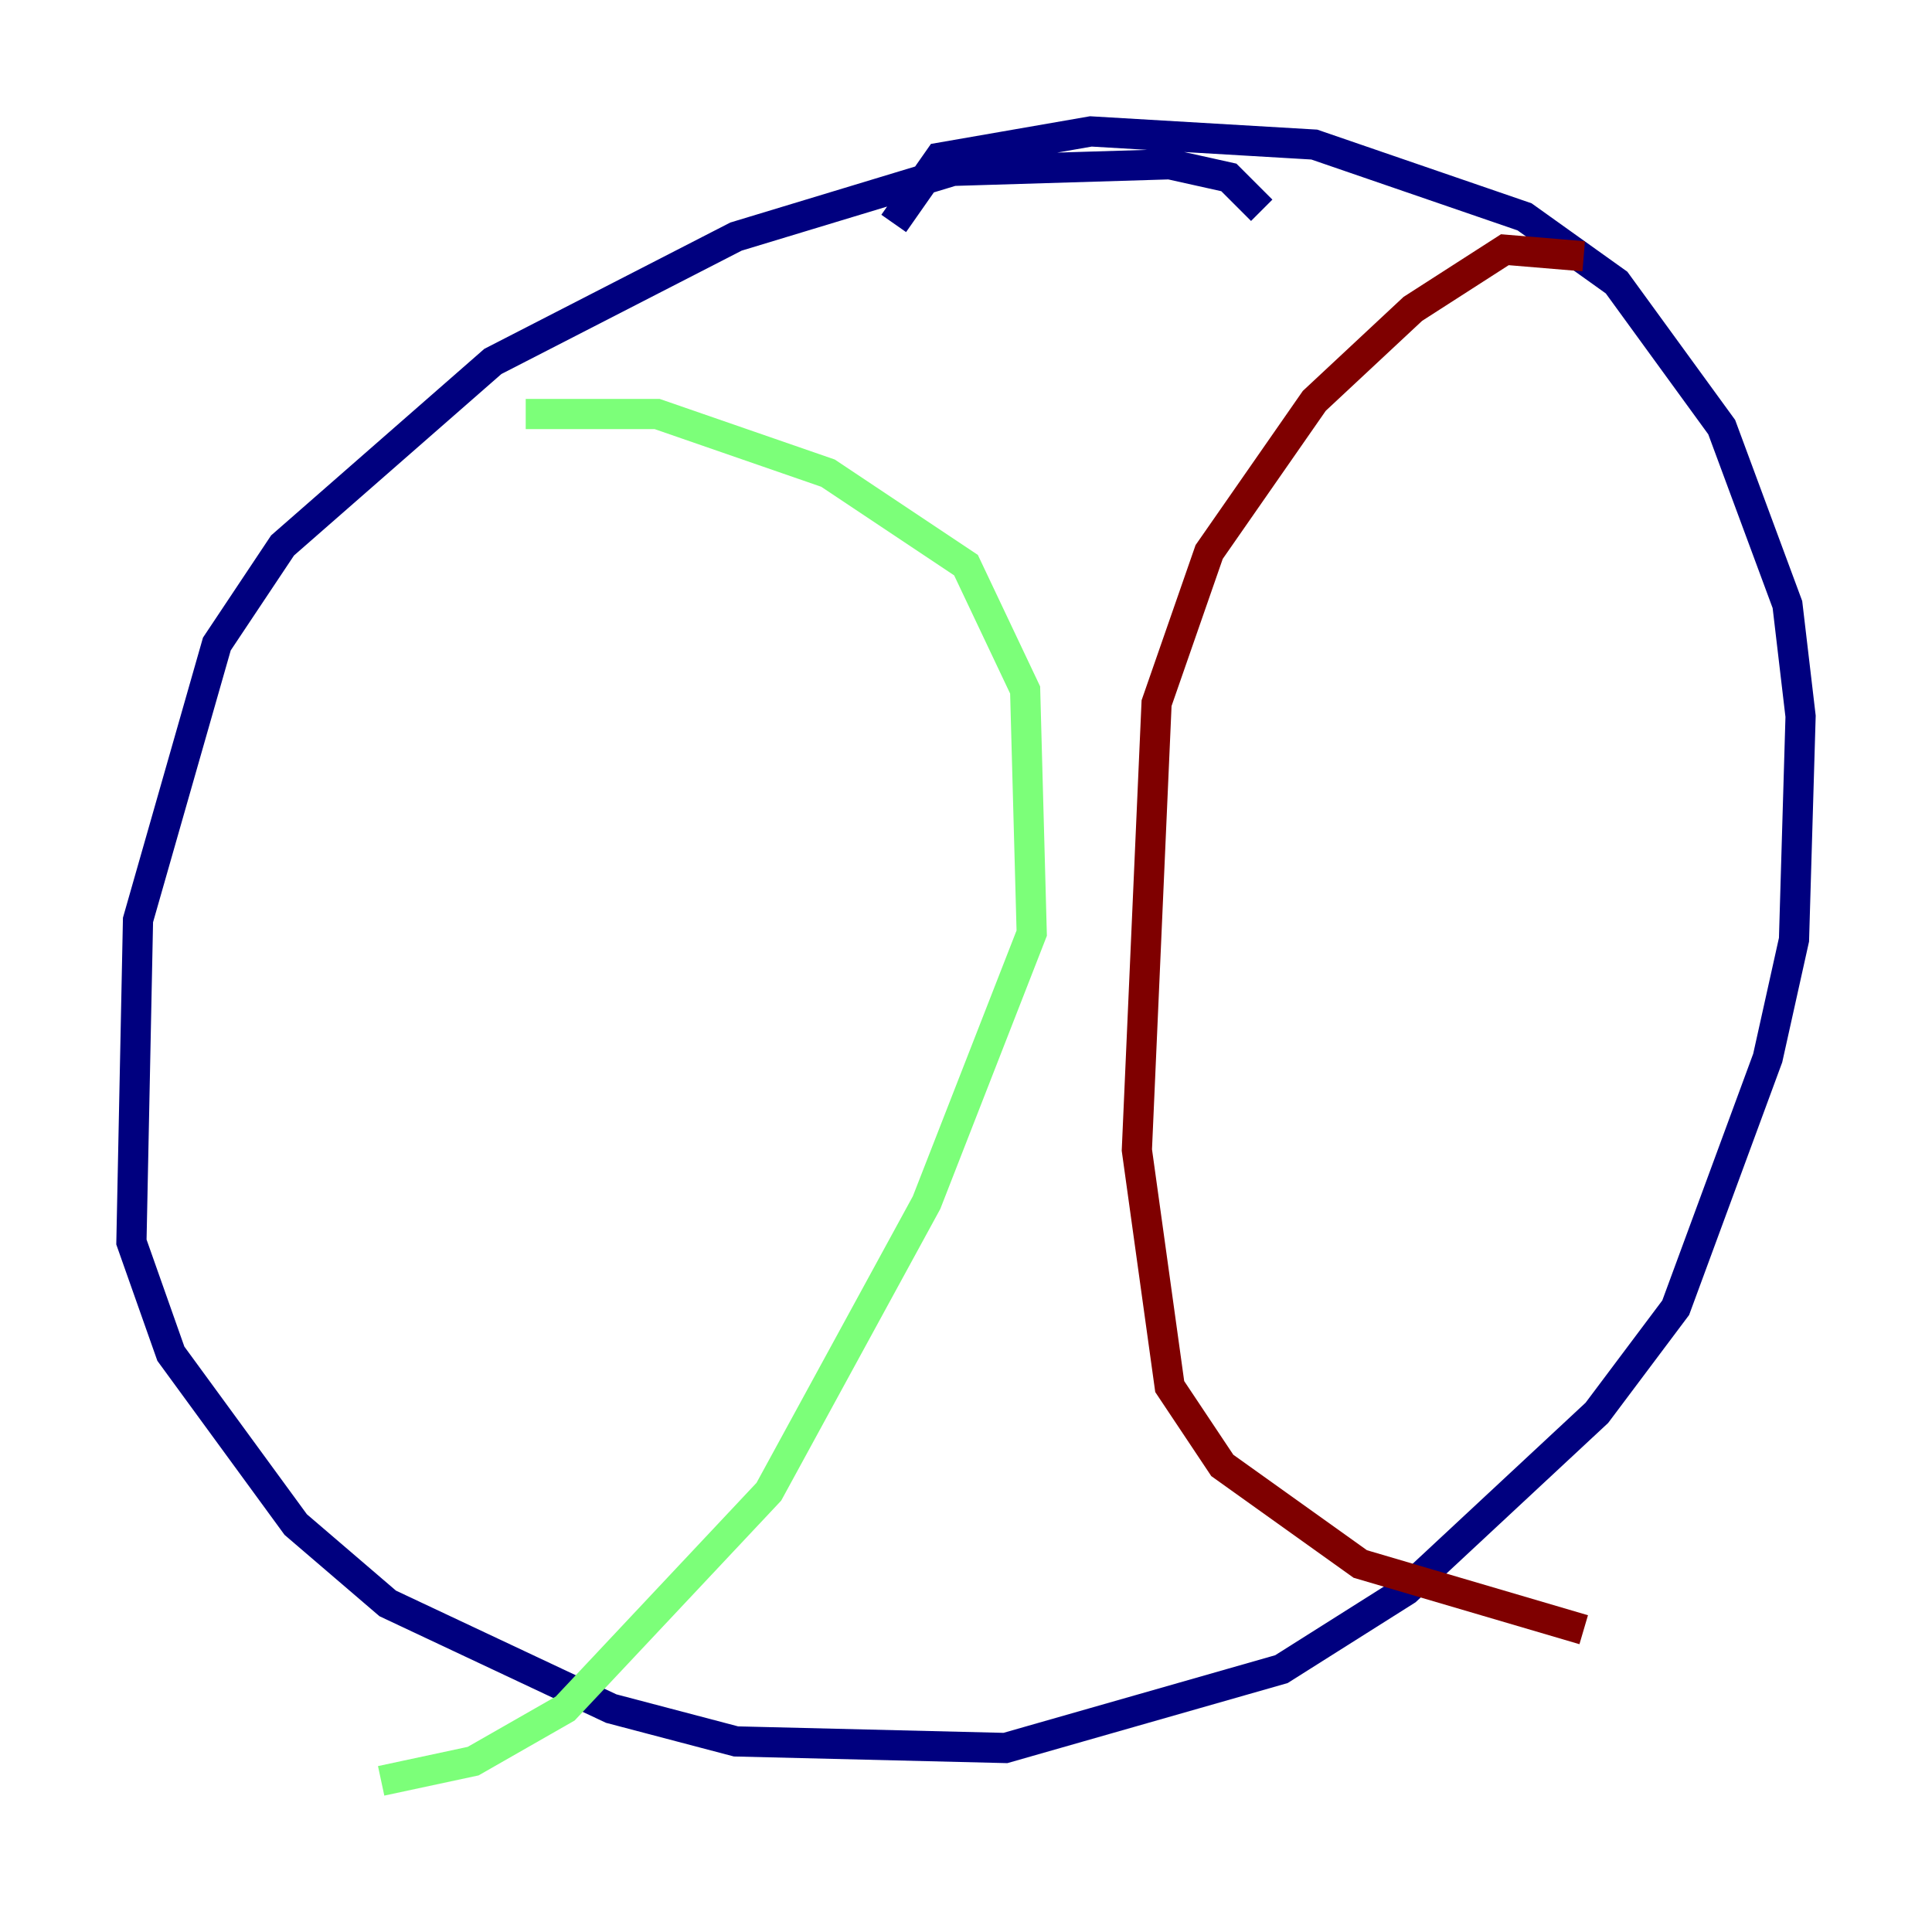 <?xml version="1.0" encoding="utf-8" ?>
<svg baseProfile="tiny" height="128" version="1.2" viewBox="0,0,128,128" width="128" xmlns="http://www.w3.org/2000/svg" xmlns:ev="http://www.w3.org/2001/xml-events" xmlns:xlink="http://www.w3.org/1999/xlink"><defs /><polyline fill="none" points="83.592,13.932 81.415,11.755 77.497,10.884 63.129,11.32 48.762,15.674 32.653,23.946 18.721,36.136 14.367,42.667 9.143,60.952 8.707,82.286 11.32,89.687 19.592,101.007 25.687,106.231 40.49,113.197 48.762,115.374 66.612,115.809 84.898,110.585 93.17,105.361 105.796,93.605 111.02,86.639 117.116,70.095 118.857,62.258 119.293,47.456 118.422,40.054 114.068,28.299 107.102,18.721 101.007,14.367 87.075,9.578 72.272,8.707 62.258,10.449 59.211,14.803" stroke="#00007f" stroke-width="2" /><polyline fill="none" points="34.83,27.429 43.537,27.429 54.857,31.347 64.0,37.442 67.918,45.714 68.354,61.823 61.388,79.674 50.939,98.83 37.442,113.197 31.347,116.68 25.252,117.986" stroke="#7cff79" stroke-width="2" /><polyline fill="none" points="104.925,16.98 99.701,16.544 93.605,20.463 87.075,26.558 80.109,36.571 76.626,46.585 75.32,76.191 77.497,91.864 80.98,97.088 90.122,103.619 104.925,107.973" stroke="#7f0000" stroke-width="2" /></svg>
